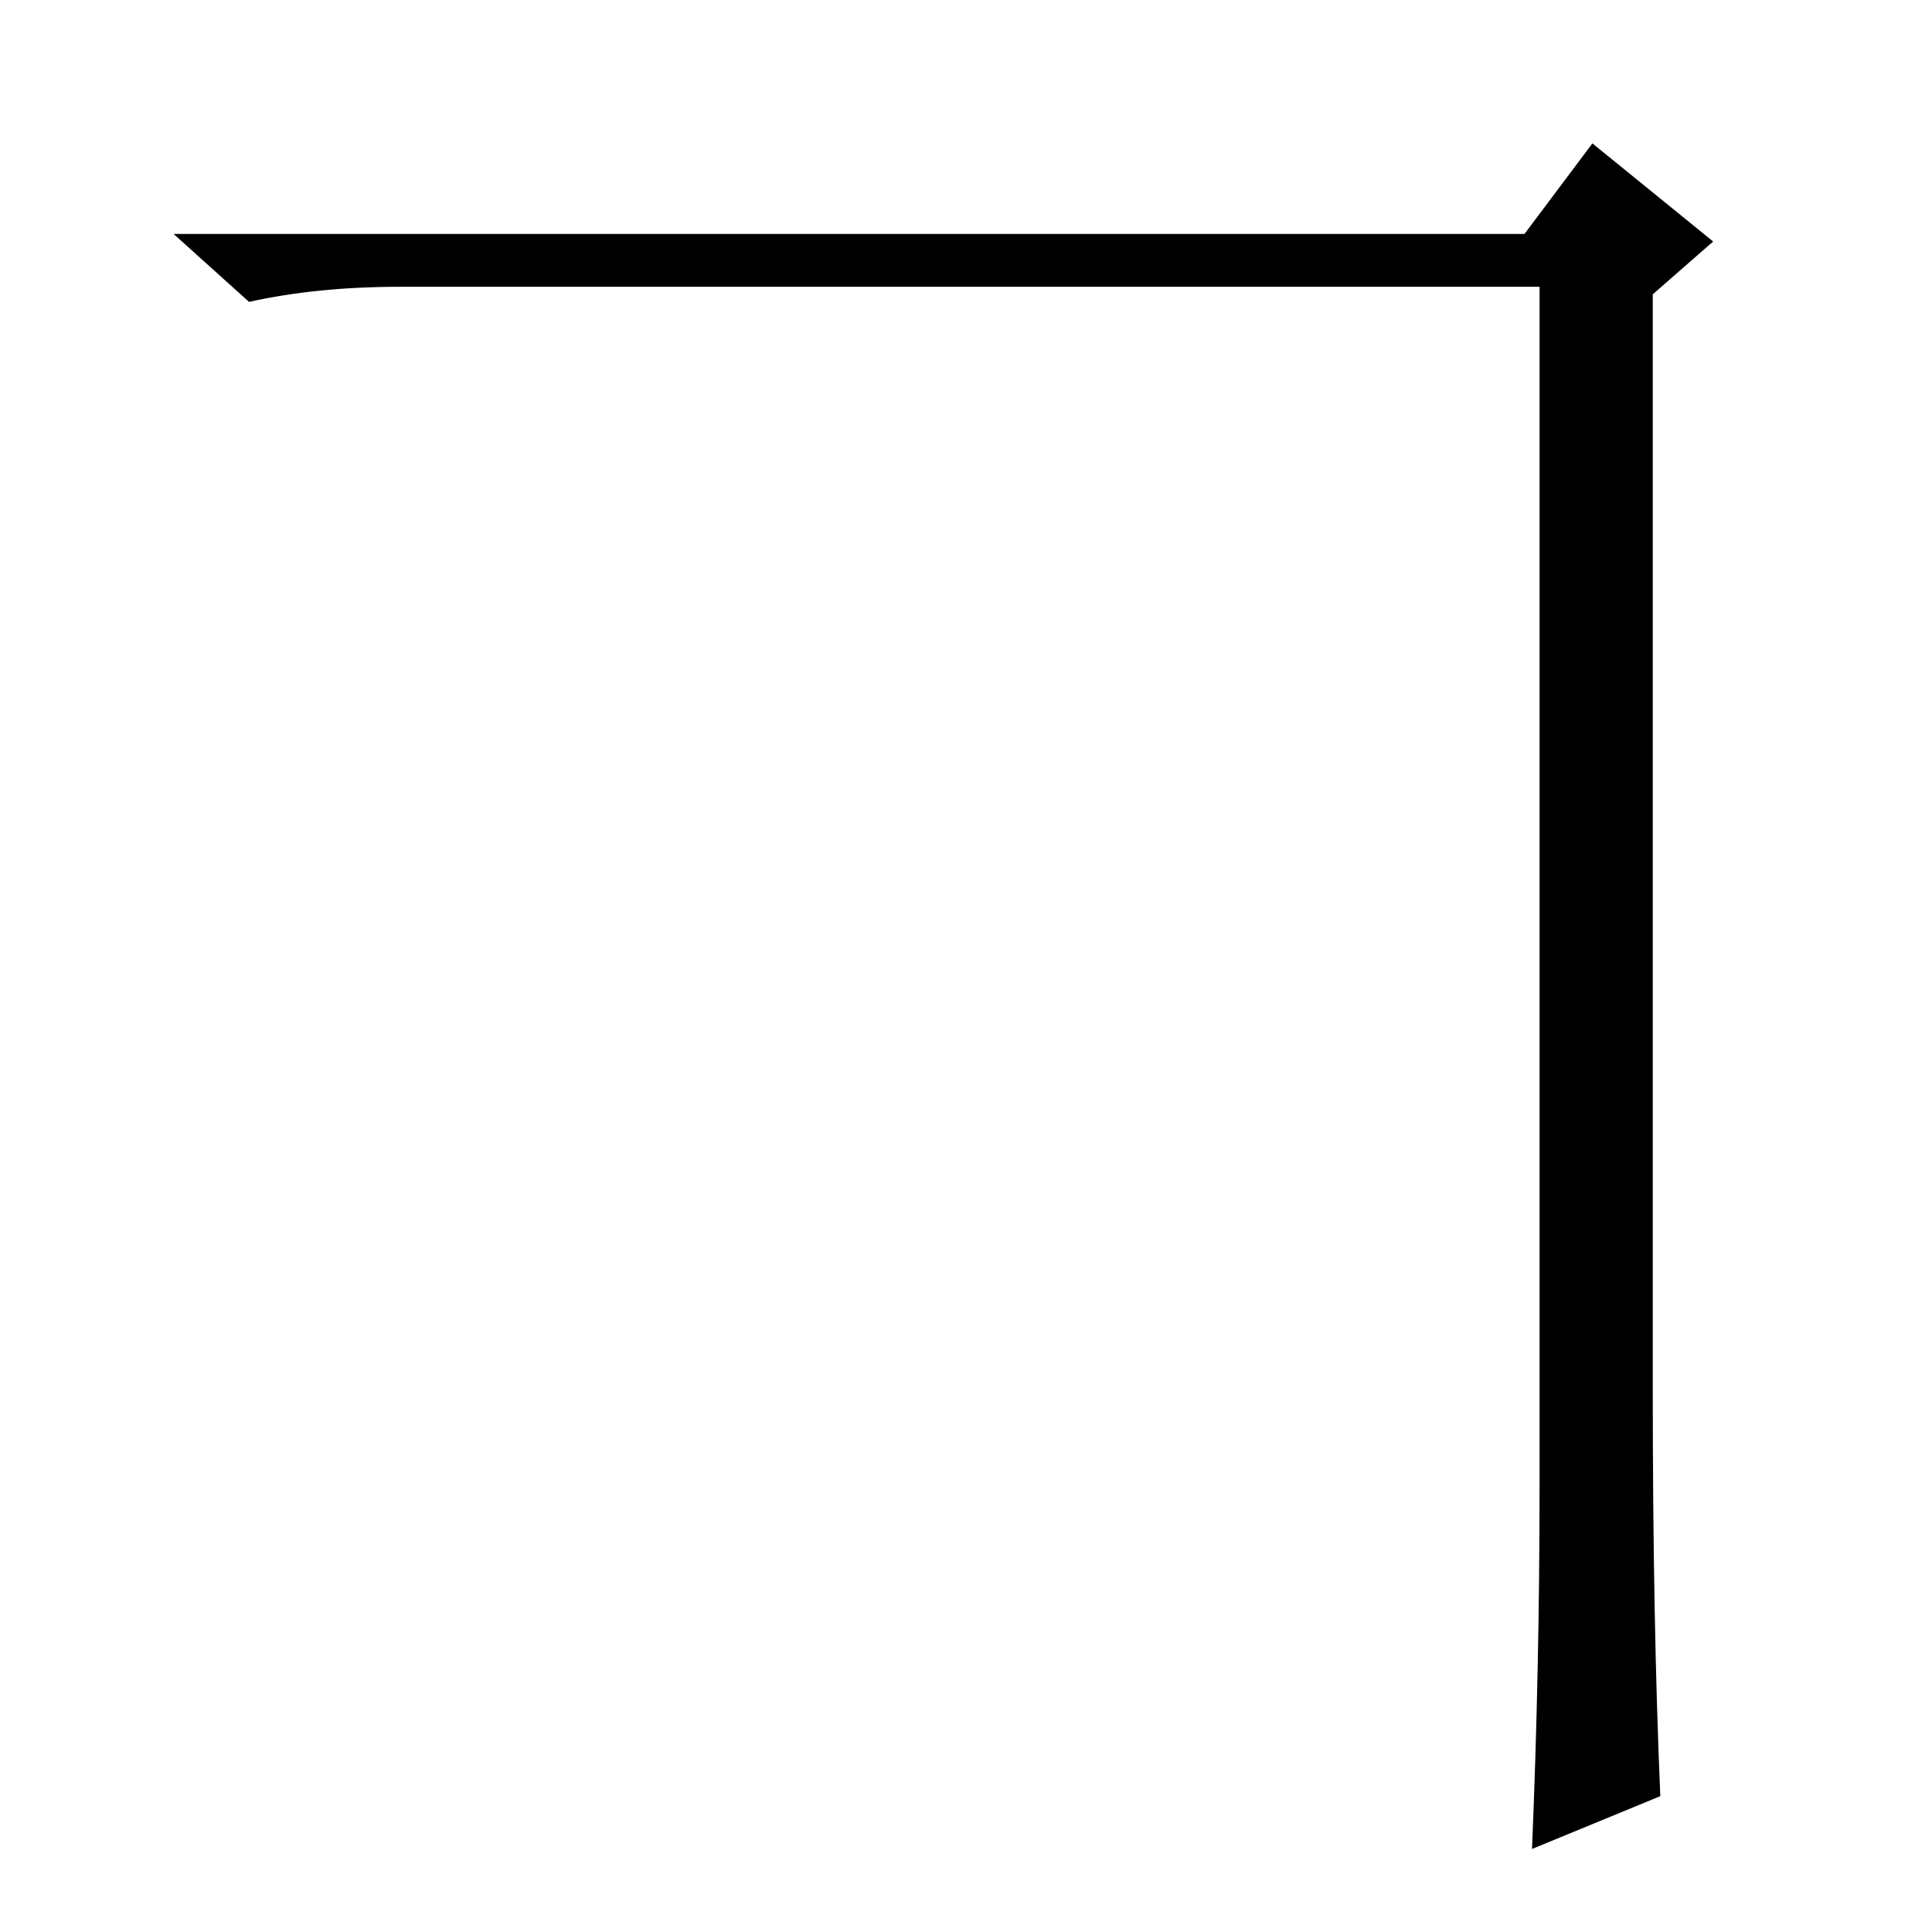<?xml version="1.0" standalone="no"?>
<!DOCTYPE svg PUBLIC "-//W3C//DTD SVG 1.1//EN" "http://www.w3.org/Graphics/SVG/1.1/DTD/svg11.dtd" >
<svg xmlns="http://www.w3.org/2000/svg" xmlns:xlink="http://www.w3.org/1999/xlink" version="1.1" viewBox="0 -36 256 256">
  <g transform="matrix(1 0 0 -1 0 220)">
   <path fill="currentColor"
d="M53 218q-11 0 -20 -2l-10 9h179l9 12l16 -13l-8 -7v-145q0 -31 1 -54l-17 -7q1 24 1 48v159h-151z" />
  </g>

</svg>
